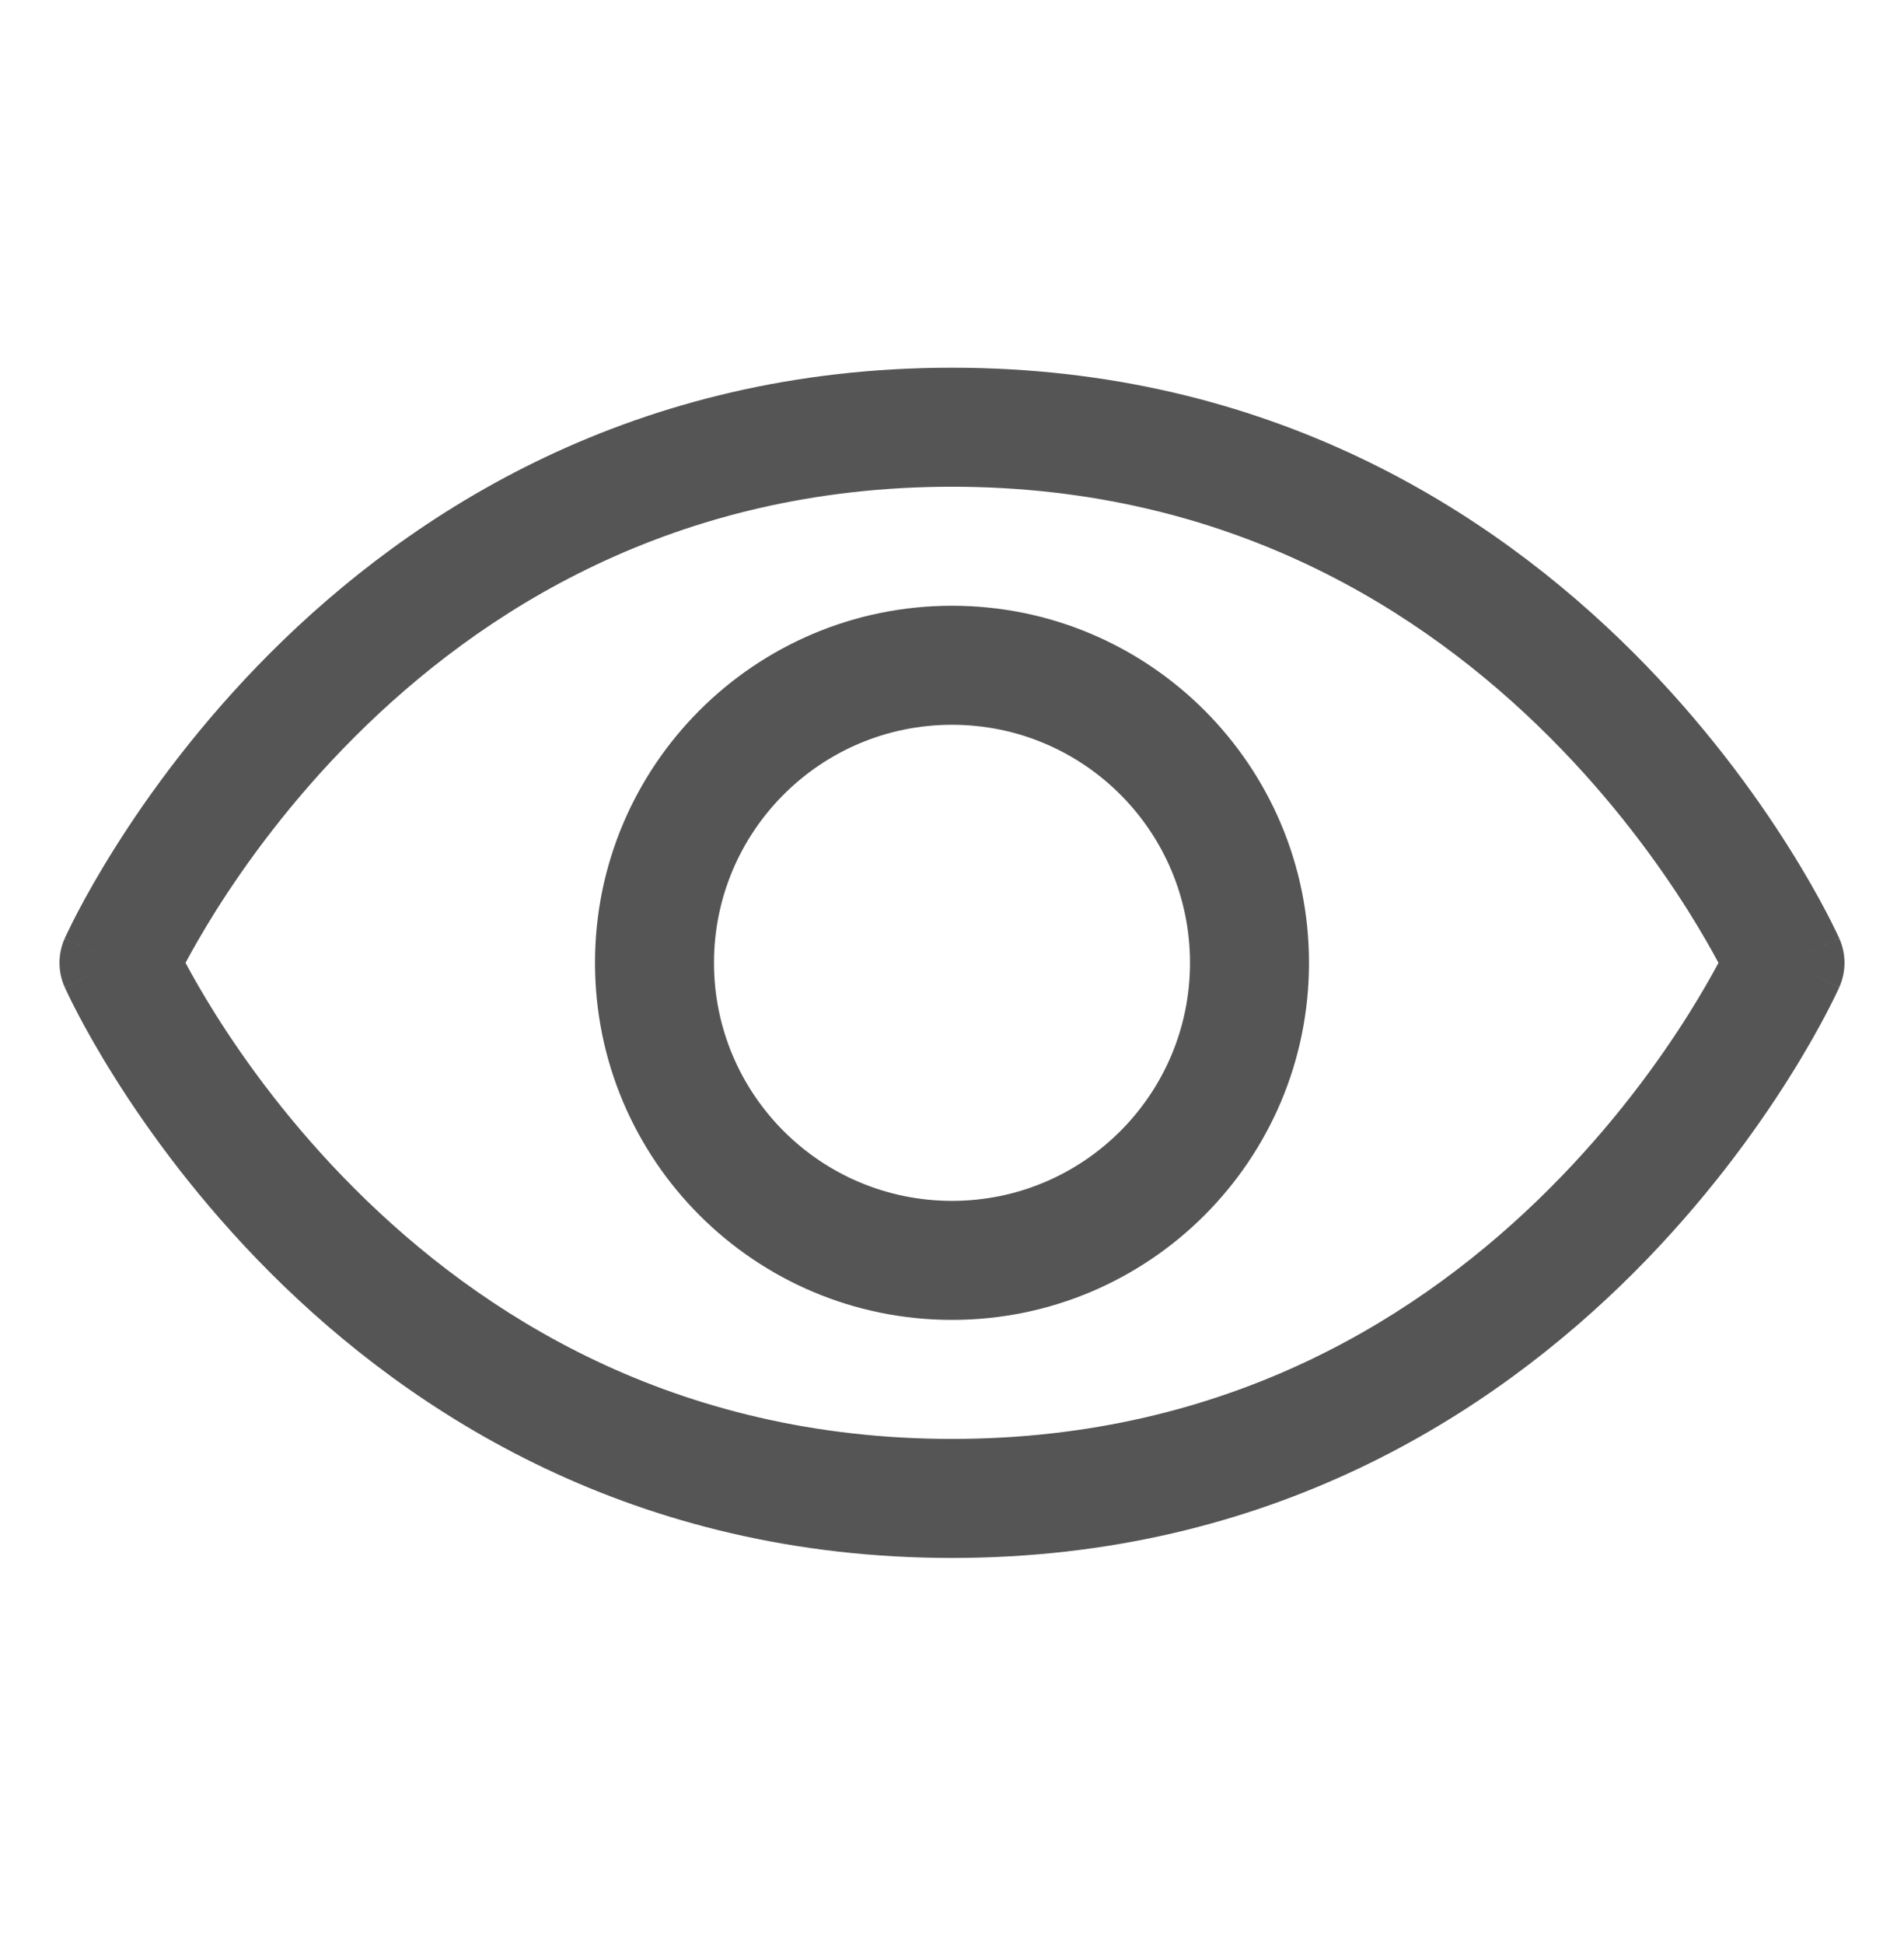 <svg width="48" height="49" viewBox="0 0 48 49" fill="none" xmlns="http://www.w3.org/2000/svg">
<path fill-rule="evenodd" clip-rule="evenodd" d="M6.814 16.457C10.39 12.882 16.001 9.268 24 9.268C31.999 9.268 37.61 12.882 41.186 16.457C42.969 18.241 44.255 20.022 45.097 21.36C45.519 22.029 45.832 22.592 46.042 22.992C46.147 23.192 46.226 23.352 46.281 23.466C46.308 23.522 46.329 23.567 46.344 23.6L46.362 23.639L46.367 23.651L46.369 23.656L46.37 23.657C46.37 23.658 46.371 23.659 45 24.268C46.371 24.877 46.37 24.878 46.37 24.879L46.369 24.88L46.367 24.885L46.362 24.897L46.344 24.936C46.329 24.969 46.308 25.014 46.281 25.07C46.226 25.184 46.147 25.344 46.042 25.544C45.832 25.945 45.519 26.507 45.097 27.177C44.255 28.514 42.969 30.295 41.186 32.079C37.61 35.654 31.999 39.268 24 39.268C16.001 39.268 10.39 35.654 6.814 32.079C5.031 30.295 3.745 28.514 2.903 27.177C2.481 26.507 2.168 25.945 1.958 25.544C1.853 25.344 1.774 25.184 1.72 25.07C1.692 25.014 1.671 24.969 1.656 24.936L1.638 24.897L1.633 24.885L1.631 24.88L1.63 24.879C1.63 24.878 1.629 24.877 3 24.268C1.629 23.659 1.63 23.658 1.63 23.657L1.631 23.656L1.633 23.651L1.638 23.639L1.656 23.6C1.671 23.567 1.692 23.522 1.72 23.466C1.774 23.352 1.853 23.192 1.958 22.992C2.168 22.592 2.481 22.029 2.903 21.36C3.745 20.022 5.031 18.241 6.814 16.457ZM3 24.268L1.629 23.659C1.457 24.047 1.457 24.489 1.629 24.877L3 24.268ZM4.677 24.268C4.854 24.599 5.107 25.047 5.441 25.578C6.193 26.772 7.344 28.366 8.936 29.957C12.11 33.132 16.999 36.268 24 36.268C31.001 36.268 35.89 33.132 39.064 29.957C40.656 28.366 41.807 26.772 42.559 25.578C42.893 25.047 43.146 24.599 43.323 24.268C43.146 23.938 42.893 23.489 42.559 22.958C41.807 21.764 40.656 20.17 39.064 18.579C35.89 15.405 31.001 12.268 24 12.268C16.999 12.268 12.11 15.405 8.936 18.579C7.344 20.17 6.193 21.764 5.441 22.958C5.107 23.489 4.854 23.938 4.677 24.268ZM45 24.268L46.371 24.877C46.543 24.489 46.543 24.047 46.371 23.659L45 24.268Z" fill="#555"/>
<path fill-rule="evenodd" clip-rule="evenodd" d="M24 18.268C20.686 18.268 18 20.954 18 24.268C18 27.582 20.686 30.268 24 30.268C27.314 30.268 30 27.582 30 24.268C30 20.954 27.314 18.268 24 18.268ZM15 24.268C15 19.297 19.029 15.268 24 15.268C28.971 15.268 33 19.297 33 24.268C33 29.239 28.971 33.268 24 33.268C19.029 33.268 15 29.239 15 24.268Z" fill="#555"/>
</svg>
